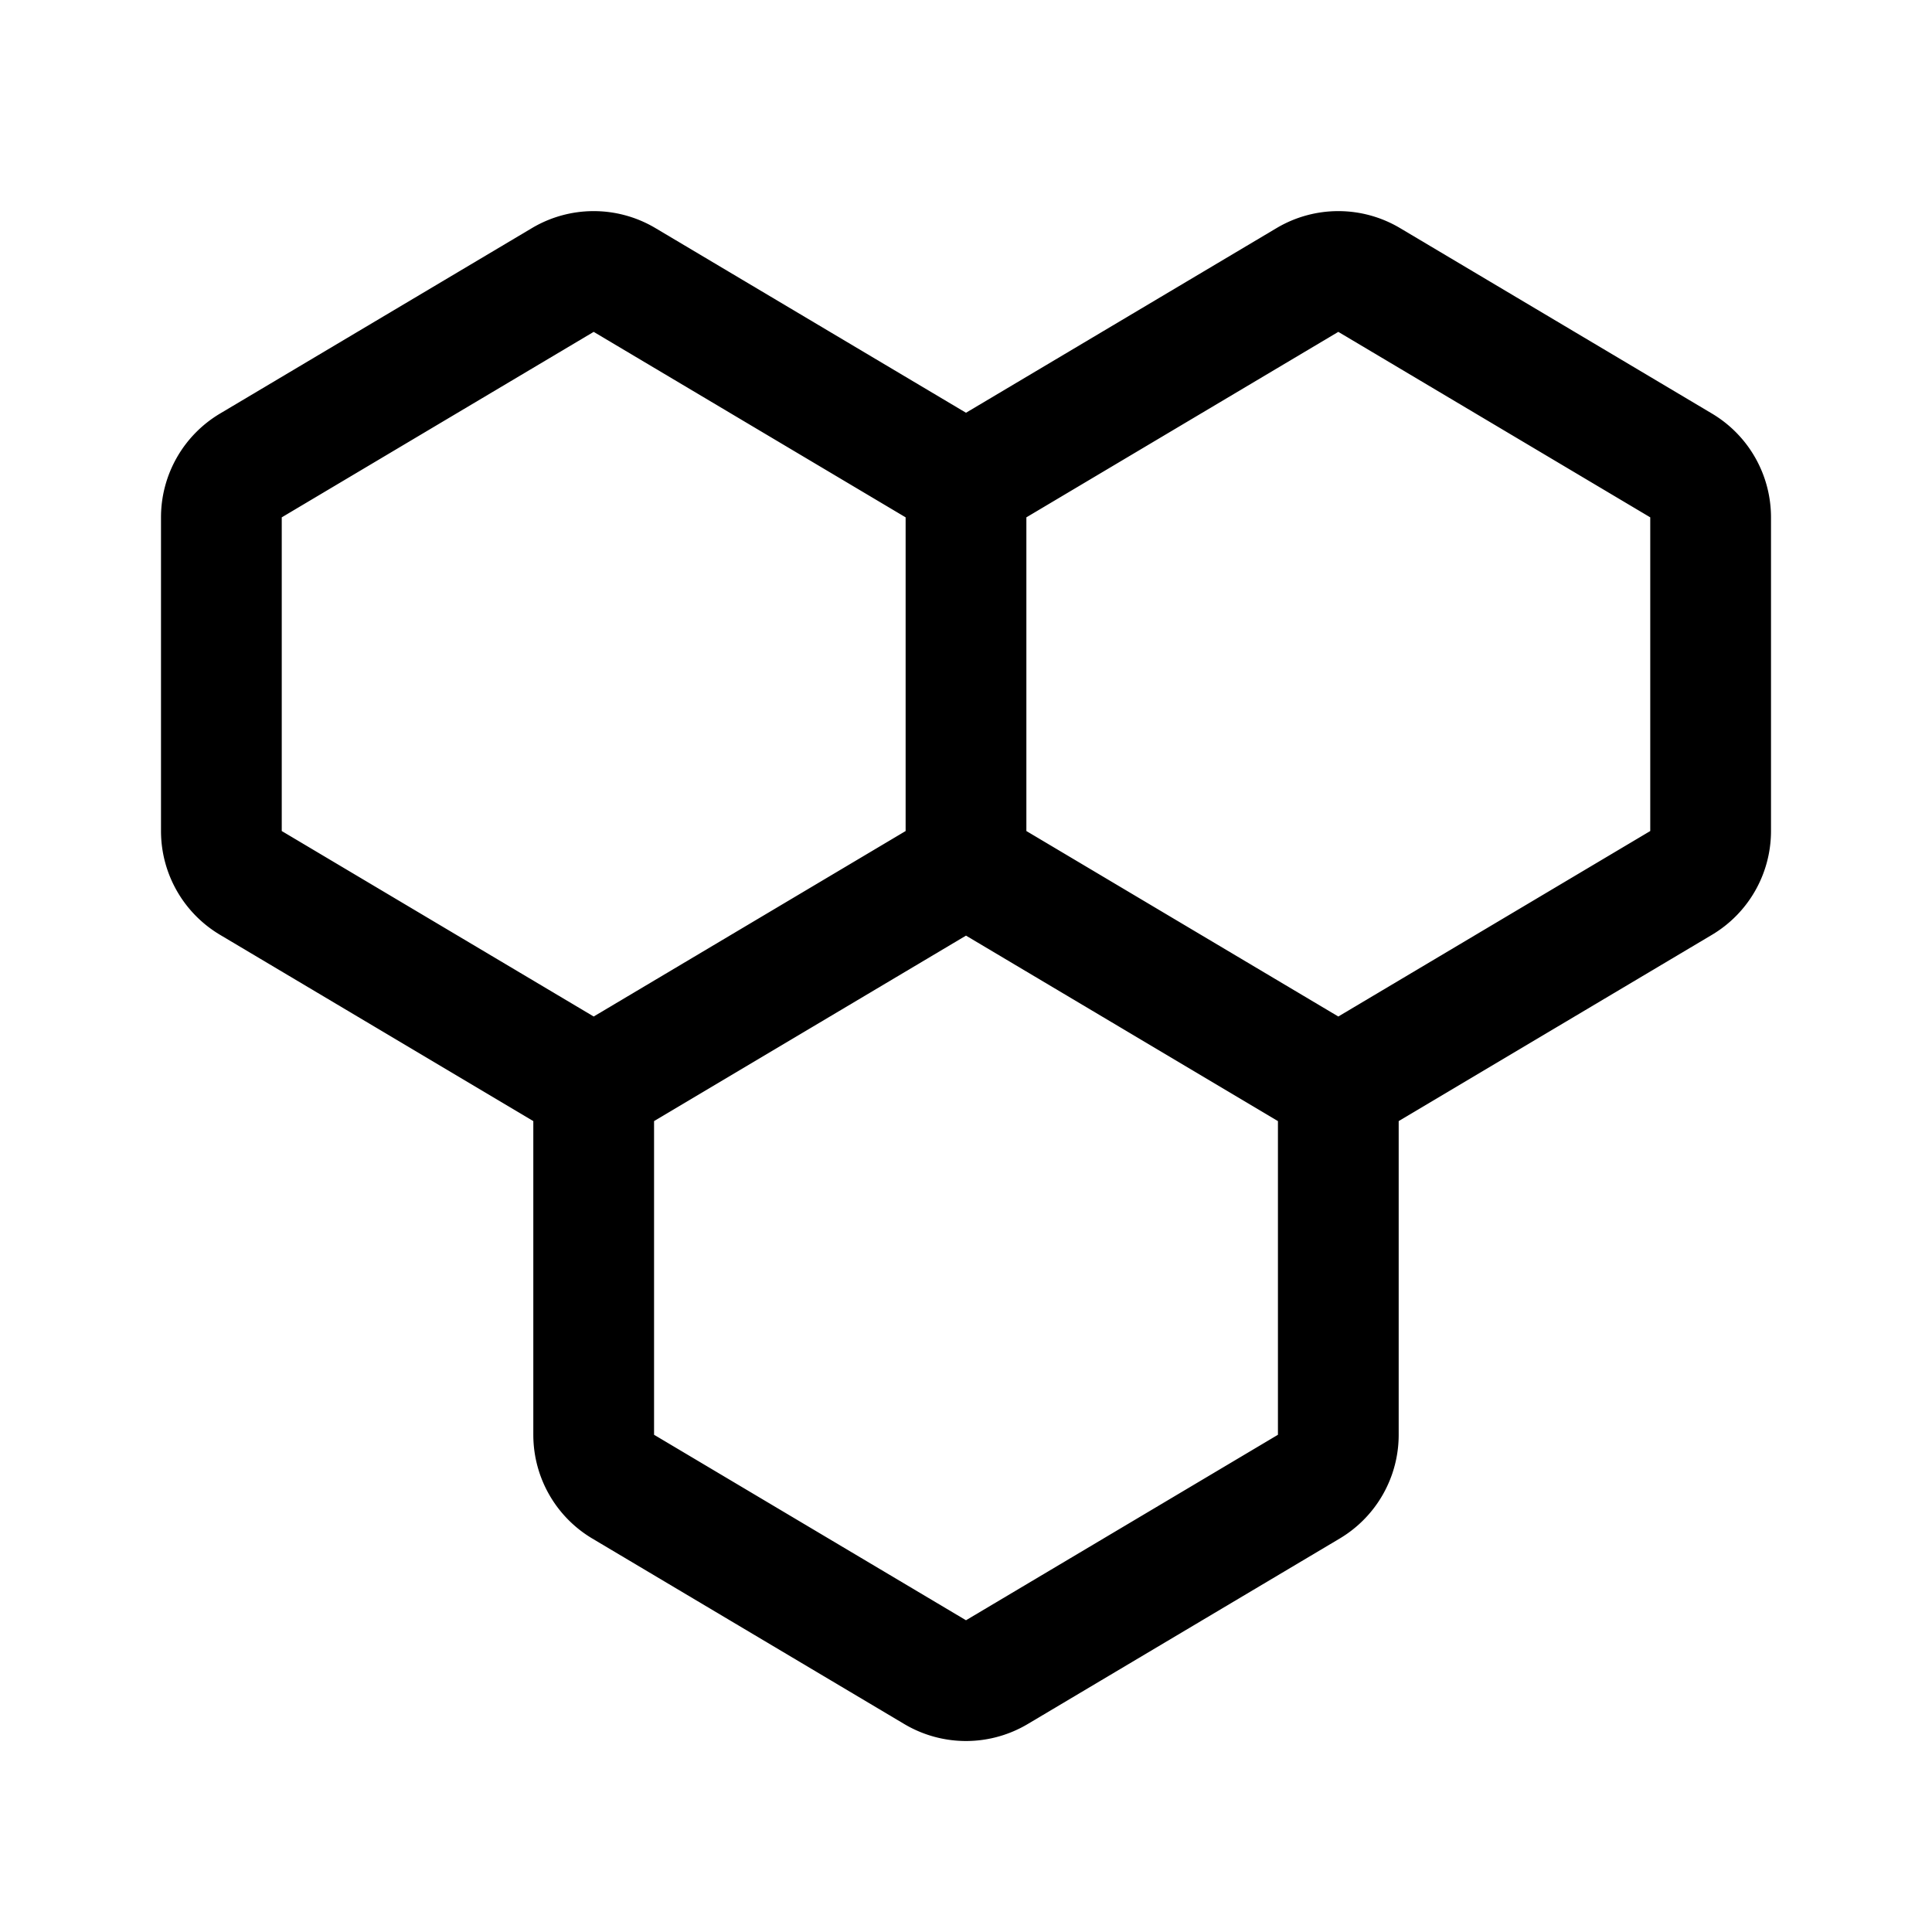 <svg xmlns="http://www.w3.org/2000/svg" width="192" height="192" fill="none" viewBox="0 0 192 192"><path stroke="#000" stroke-linecap="round" stroke-linejoin="round" stroke-width="12" d="M96 48v38m0-38L62.066 27.823a6 6 0 0 0-6.132 0l-31 18.433A6 6 0 0 0 22 51.413v31.174a6 6 0 0 0 2.933 5.157L59 108m37-60 33.934-20.177a6 6 0 0 1 6.132 0l31 18.433A6 6 0 0 1 170 51.413v31.174a6 6 0 0 1-2.934 5.157L133 108M96 86l-37 22m37-22 37 22m-74 0v34.587a6 6 0 0 0 2.934 5.157l31 18.433a6 6 0 0 0 6.132 0l31-18.433a6 6 0 0 0 2.934-5.157V108"/></svg>